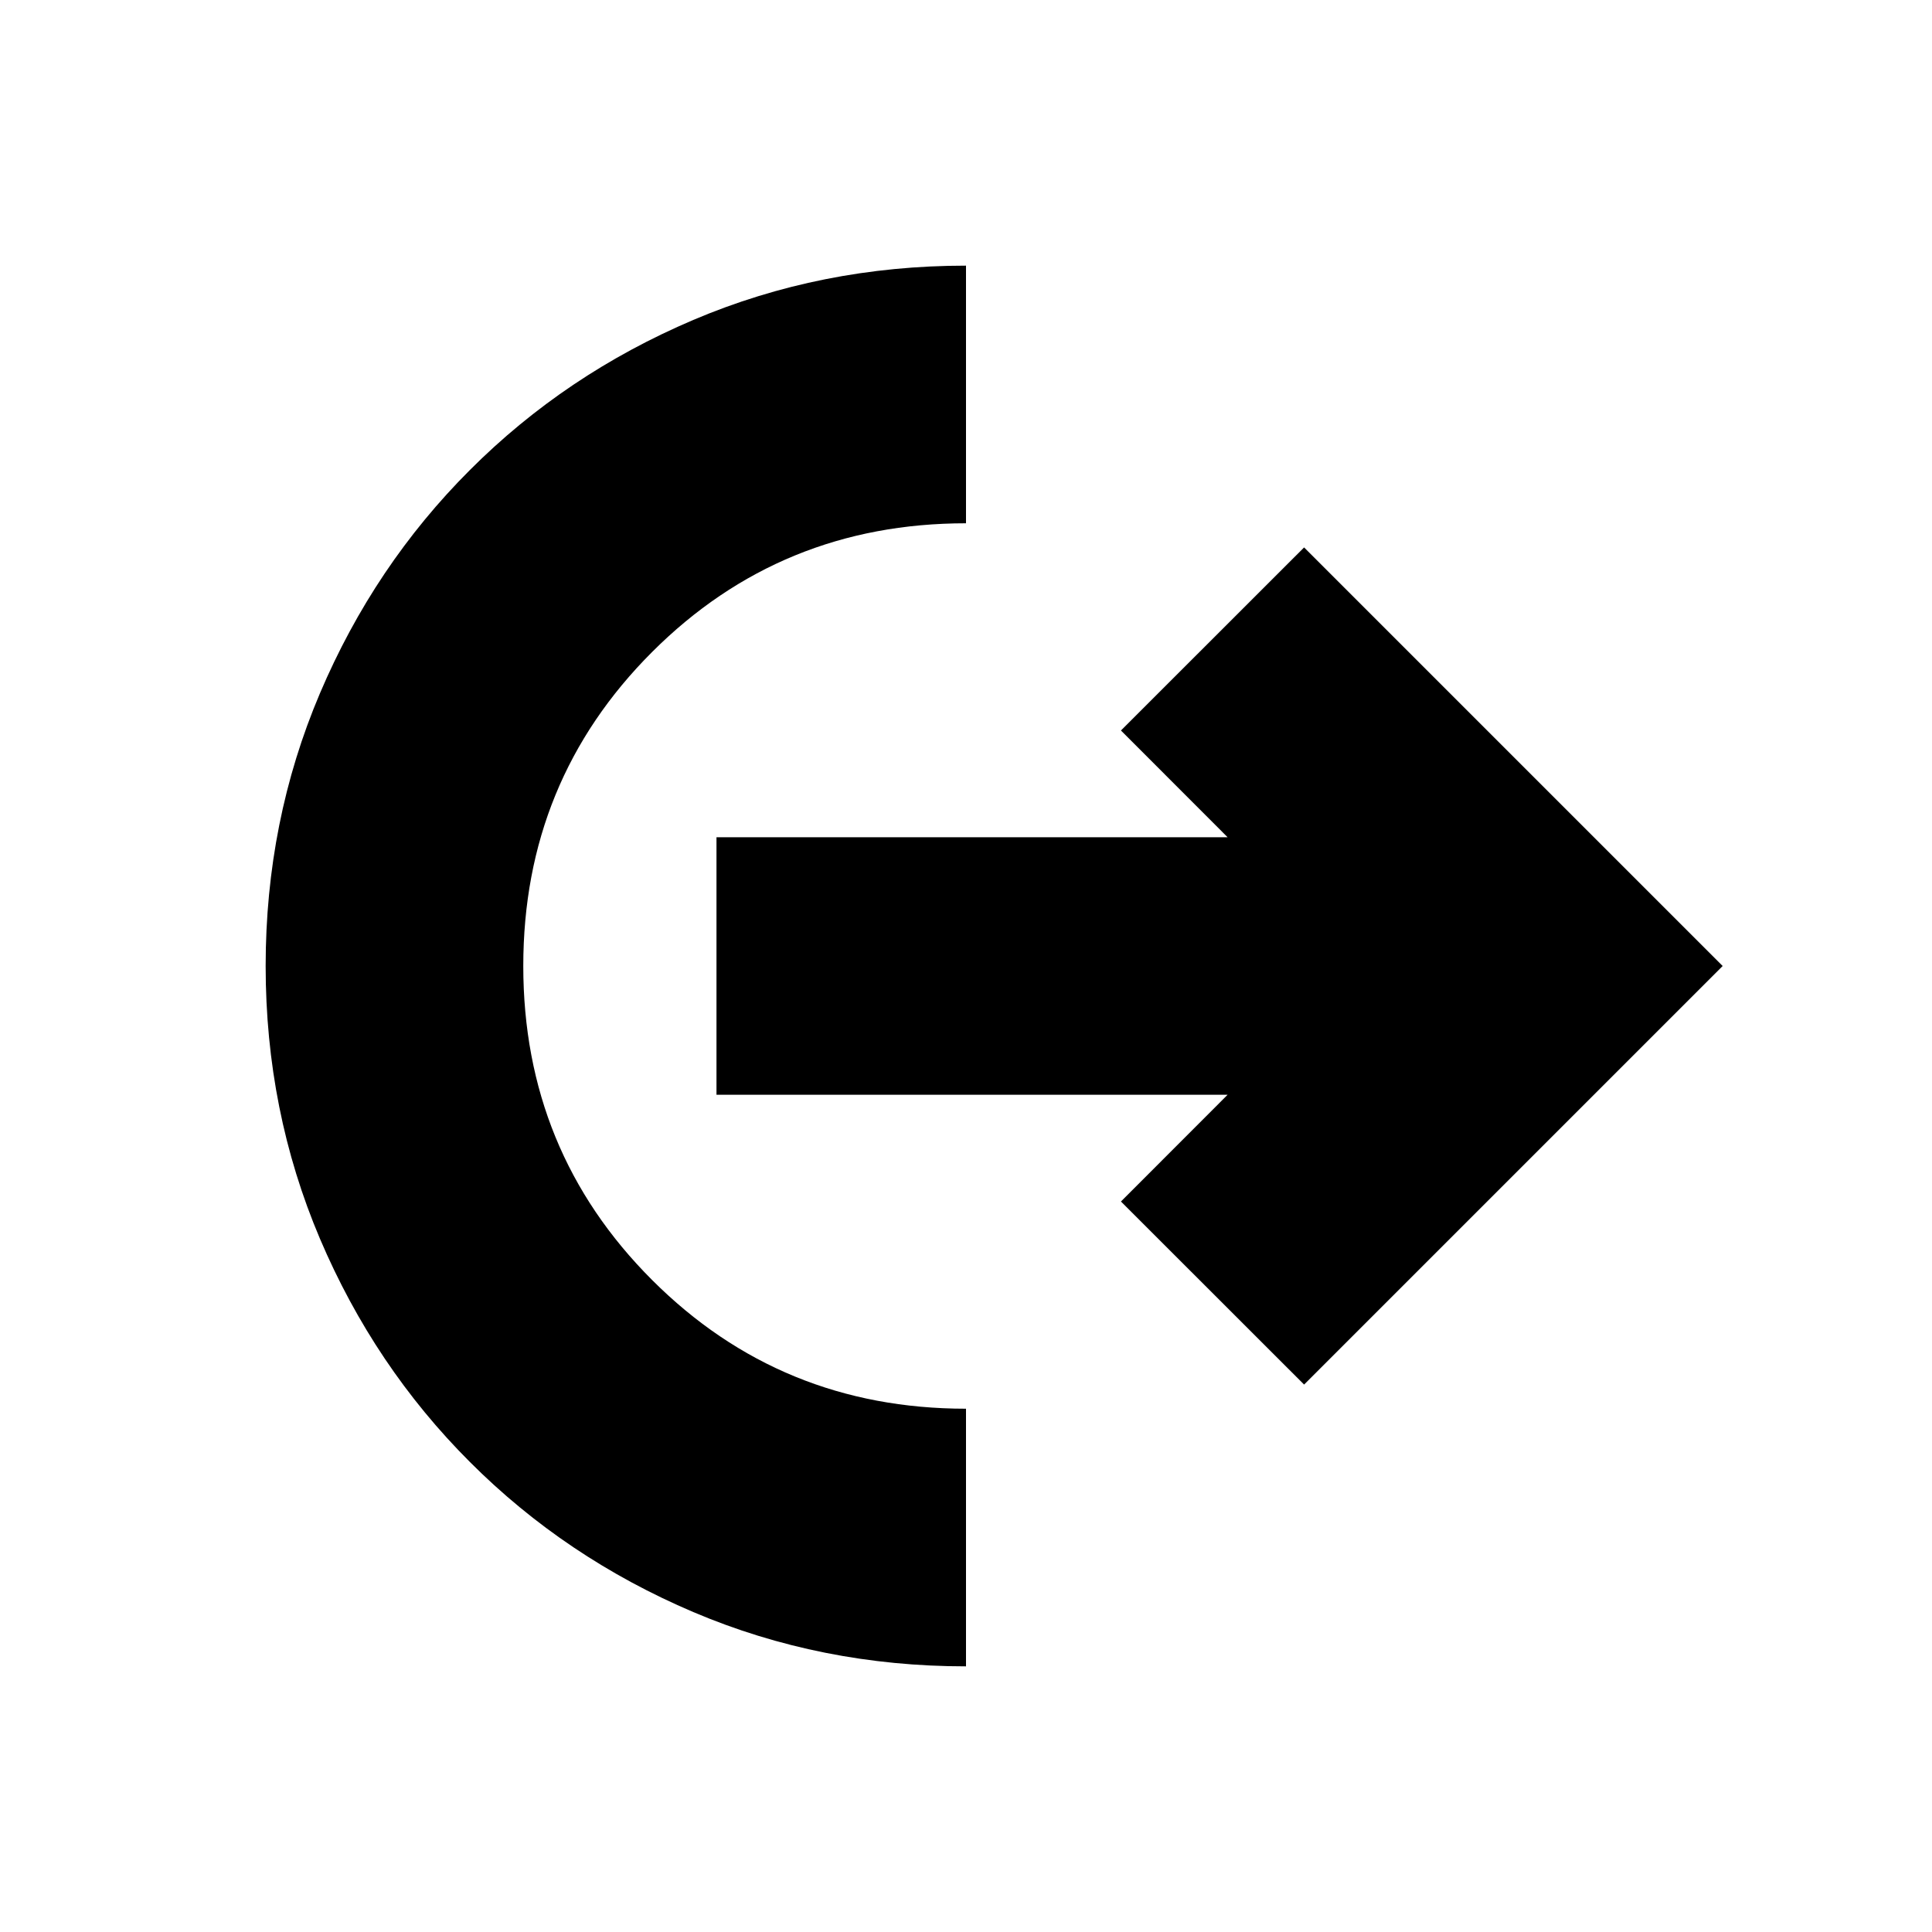 <svg xmlns="http://www.w3.org/2000/svg" height="20" width="20"><path d="M10 17.25q-1.5 0-2.823-.562-1.323-.563-2.312-1.553-.99-.989-1.553-2.312Q2.75 11.5 2.75 10t.562-2.823q.563-1.323 1.553-2.312.989-.99 2.312-1.553Q8.5 2.75 10 2.75v2.667q-1.917 0-3.25 1.333T5.417 10q0 1.917 1.333 3.25T10 14.583Zm3.5-2.917-1.896-1.895 1.104-1.105H7.417V8.667h5.291l-1.104-1.105L13.5 5.667 17.833 10Z"/></svg>